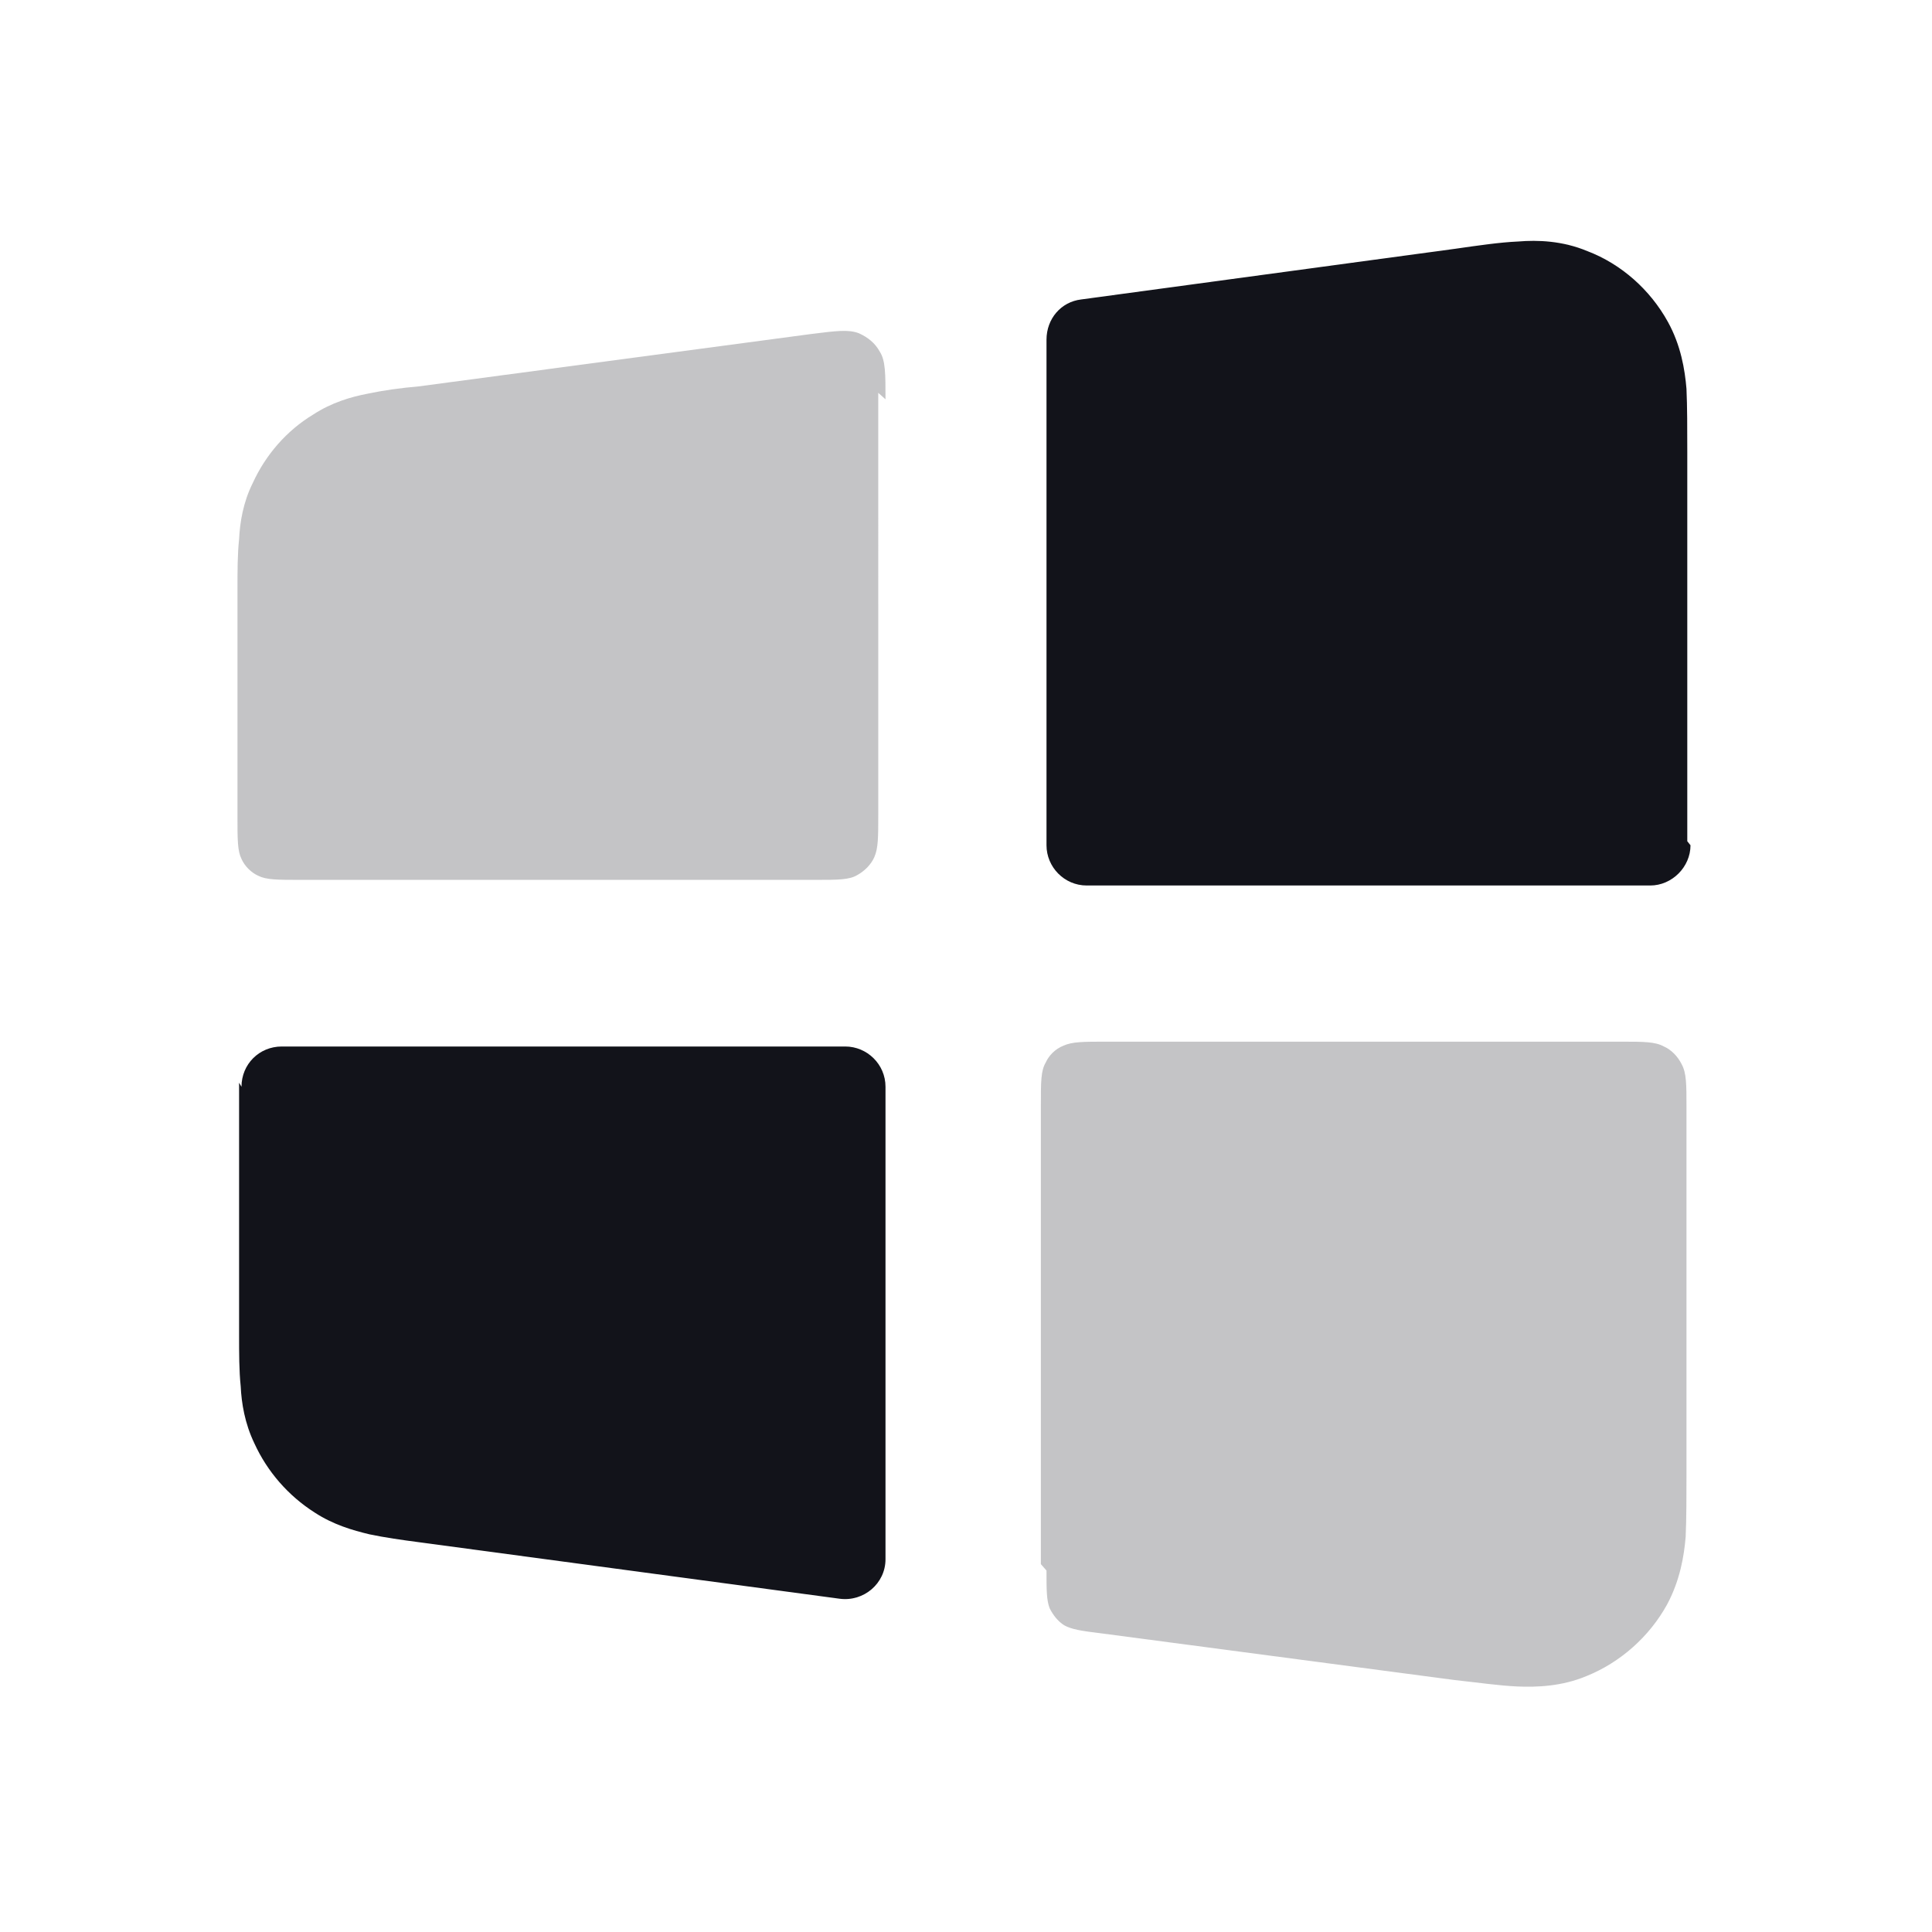 <svg viewBox="0 0 24 24" xmlns="http://www.w3.org/2000/svg"><g><g opacity=".25"><g fill="#12131A"><path d="M11 4.96c0-.32 0-.48-.07-.59 -.06-.11-.15-.18-.26-.23 -.13-.05-.28-.03-.6.01L5.2 4.8c-.23.02-.44.05-.63.09 -.21.04-.45.11-.68.26 -.33.2-.59.5-.75.85 -.12.24-.16.49-.17.7 -.02.18-.02.4-.02.63v2.82c0 .28 0 .42.05.52 .04.09.12.17.21.21 .1.05.24.05.52.05h6.4c.28 0 .42 0 .52-.06 .09-.05.17-.13.21-.22 .05-.11.05-.25.05-.53V4.88Z"/><path d="M13 19.51c0 .24 0 .37.04.47 .04.08.1.16.18.21 .09.05.21.07.46.1l4.39.58c.28.03.55.07.78.08 .24.01.55 0 .86-.13 .42-.17.78-.49 1-.89 .16-.3.21-.6.23-.84 .01-.23.01-.51.01-.79v-4.55c0-.28 0-.42-.06-.53 -.05-.1-.13-.18-.22-.22 -.11-.06-.25-.06-.53-.06h-6.4c-.28 0-.42 0-.53.05 -.1.04-.18.12-.22.21 -.06.1-.06.24-.06.52v5.71Z"/></g></g><g fill="#12131A"><path d="M21 10.5c0 .27-.23.5-.5.5h-7c-.28 0-.5-.23-.5-.5V4.22c0-.26.18-.47.43-.5l4.65-.63c.28-.04.55-.08.78-.09 .24-.02.55-.01.86.12 .42.16.78.48 1 .88 .16.29.21.59.23.83 .01.22.01.5.01.78v4.84Z"/><path d="M3 13.5c0-.28.22-.5.5-.5h7c.27 0 .5.22.5.5v5.87c0 .3-.27.53-.57.49l-5.21-.7c-.23-.03-.44-.06-.63-.1 -.21-.05-.45-.12-.68-.27 -.33-.21-.59-.51-.75-.86 -.12-.25-.16-.5-.17-.71 -.02-.19-.02-.41-.02-.64v-3.13Z"/></g></g></svg>